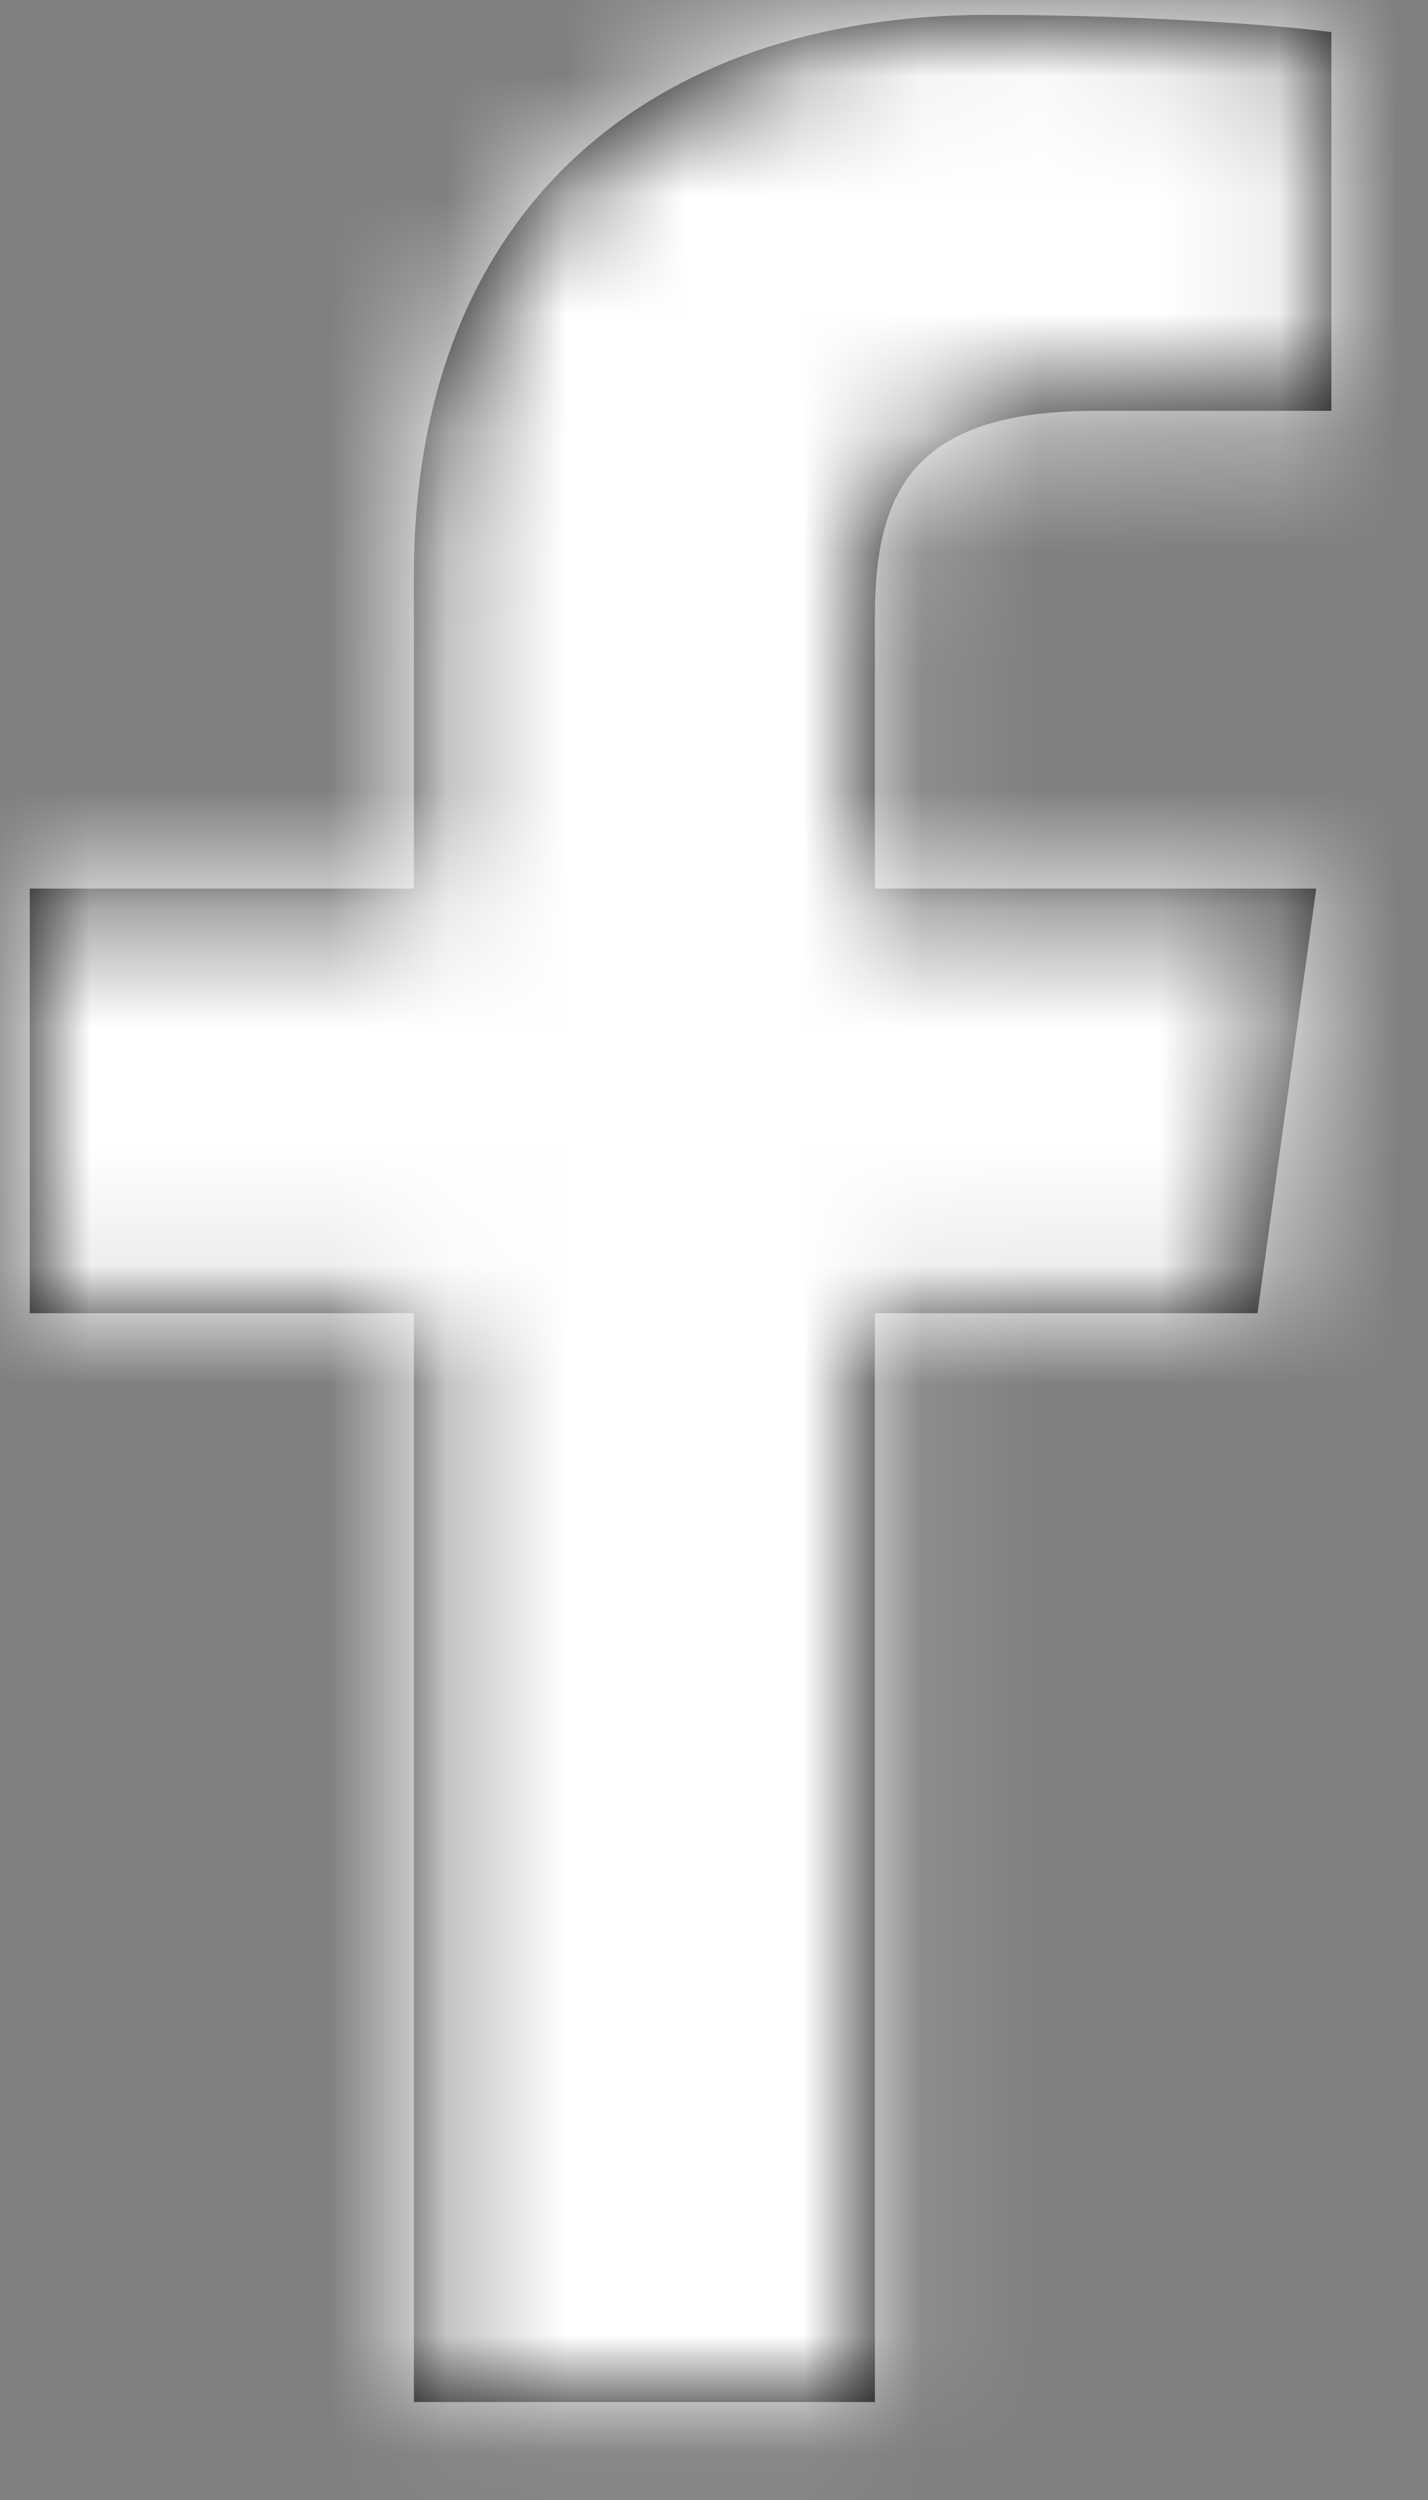 <?xml version="1.0" encoding="UTF-8"?>
<svg width="12px" height="21px" viewBox="0 0 12 21" version="1.1" xmlns="http://www.w3.org/2000/svg" xmlns:xlink="http://www.w3.org/1999/xlink">
    <rect x="0" y="0" width="12" height="21" fill="#808080" stroke="none"/>
    <title>Graphics / ionfox / 16px / logo / facebook 2</title>
    <defs>
        <path d="M7.102,20.052 L7.102,10.906 L10.317,10.906 L10.811,7.339 L7.102,7.339 L7.102,5.061 C7.102,4.037 7.393,3.326 8.95,3.326 L10.938,3.326 L10.938,0.145 C10.596,0.096 9.418,0 8.051,0 C5.19,0 3.228,1.663 3.228,4.712 L3.228,7.339 L0,7.339 L0,10.906 L3.228,10.906 L3.228,20.052 L7.102,20.052 Z" id="path-1"></path>
    </defs>
    <g id="Page-1" stroke="none" stroke-width="1" fill="none" fill-rule="evenodd">
        <g id="Homepage" transform="translate(-1172, -3782)">
            <g id="Group-9" transform="translate(0, 3769)">
                <g id="Graphics-/-ionfox-/-16px-/-logo-/-facebook-2" transform="translate(1172.25, 13.125)">
                    <mask id="mask-2" fill="white">
                        <use xlink:href="#path-1"></use>
                    </mask>
                    <use id="" fill="#000000" fill-rule="nonzero" xlink:href="#path-1"></use>
                    <g id="Group" mask="url(#mask-2)">
                        <g transform="translate(-6.25, -3.125)" id="🎨-color">
                            <rect id="Colors-/-Secondary" fill="#FFFFFF" x="0" y="0" width="25" height="25"></rect>
                        </g>
                    </g>
                </g>
            </g>
        </g>
    </g>
</svg>